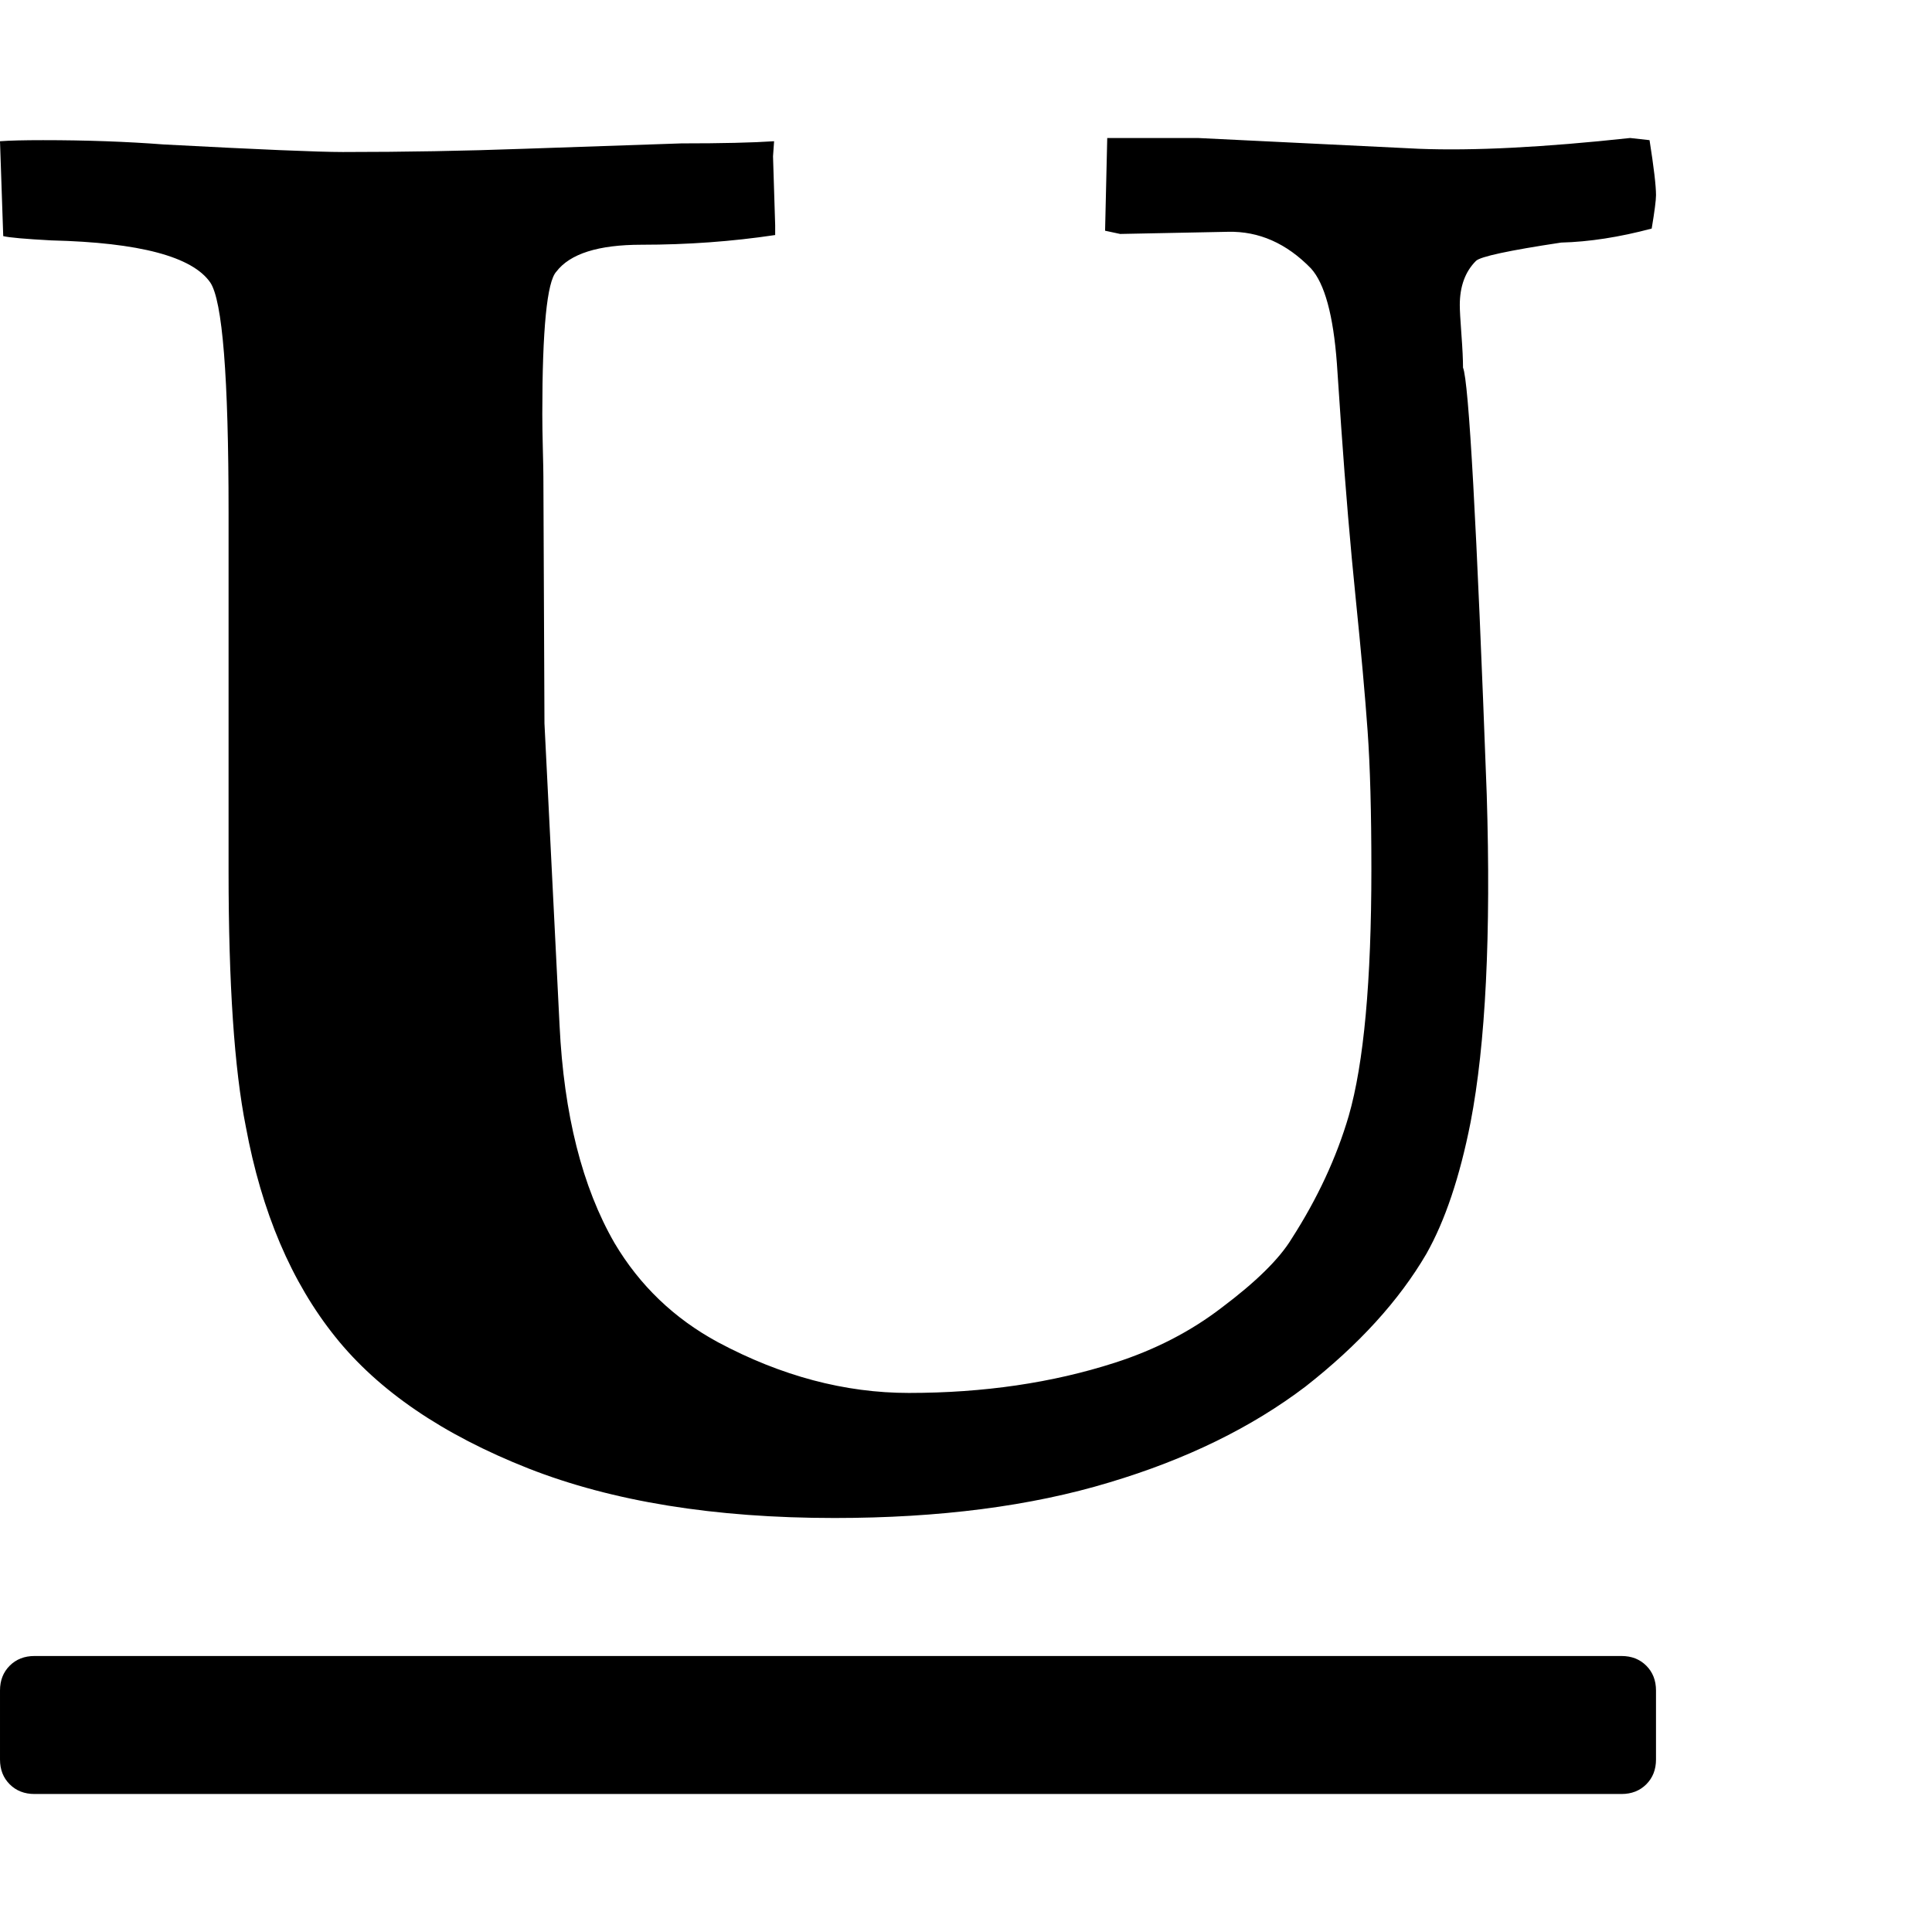 <?xml version="1.0" encoding="utf-8"?>
<!-- Generated by IcoMoon.io -->
<!DOCTYPE svg PUBLIC "-//W3C//DTD SVG 1.1//EN" "http://www.w3.org/Graphics/SVG/1.1/DTD/svg11.dtd">
<svg version="1.1" xmlns="http://www.w3.org/2000/svg" xmlns:xlink="http://www.w3.org/1999/xlink" width="500" height="500" viewBox="0 0 500 500">
	<path d="M13.393 62.221q-10.324-0.558-12.556-1.116l-0.837-24.554q3.627-0.279 11.161-0.279 16.741 0 31.25 1.116 36.831 1.953 46.317 1.953 23.996 0 46.875-0.837 32.366-1.116 40.737-1.395 15.625 0 23.996-0.558l-0.279 3.906 0.558 17.857v2.511q-16.741 2.511-34.598 2.511-16.741 0-22.042 6.976-3.627 3.906-3.627 36.831 0 3.627 0.14 9.068t0.14 7.115l0.279 63.895 3.906 78.125q1.674 34.598 14.23 56.362 9.766 16.462 26.786 25.669 24.554 13.114 49.386 13.114 29.018 0 53.292-7.813 15.625-5.022 27.623-14.23 13.393-10.044 18.136-17.857 10.044-15.625 14.788-31.808 5.859-20.368 5.859-63.895 0-22.042-0.977-35.714t-3.069-34.18-3.767-44.503l-1.116-16.462q-1.395-18.694-6.696-24.554-9.487-9.766-21.484-9.487l-27.902 0.558-3.906-0.837 0.558-23.996h23.438l57.199 2.79q21.206 0.837 54.688-2.79l5.022 0.558q1.674 10.603 1.674 14.23 0 1.953-1.116 8.649-12.556 3.348-23.438 3.627-20.368 3.069-22.042 4.743-4.185 4.185-4.185 11.44 0 1.953 0.418 7.534t0.418 8.649q2.232 5.301 6.138 110.491 1.674 54.409-4.185 84.821-4.185 21.206-11.44 34.040-10.603 18.136-31.25 34.319-20.926 15.904-50.781 24.833-30.413 9.208-71.149 9.208-46.596 0-79.241-12.835-33.203-13.114-49.944-34.040-17.020-21.206-23.159-54.409-4.464-22.321-4.464-66.127v-92.913q0-52.456-4.743-59.431-6.976-10.044-41.016-10.882zM428.571 455.357v-17.857q0-3.906-2.511-6.417t-6.417-2.511h-410.714q-3.906 0-6.417 2.511t-2.511 6.417v17.857q0 3.906 2.511 6.417t6.417 2.511h410.714q3.906 0 6.417-2.511t2.511-6.417z" fill="#000000" />
</svg>
